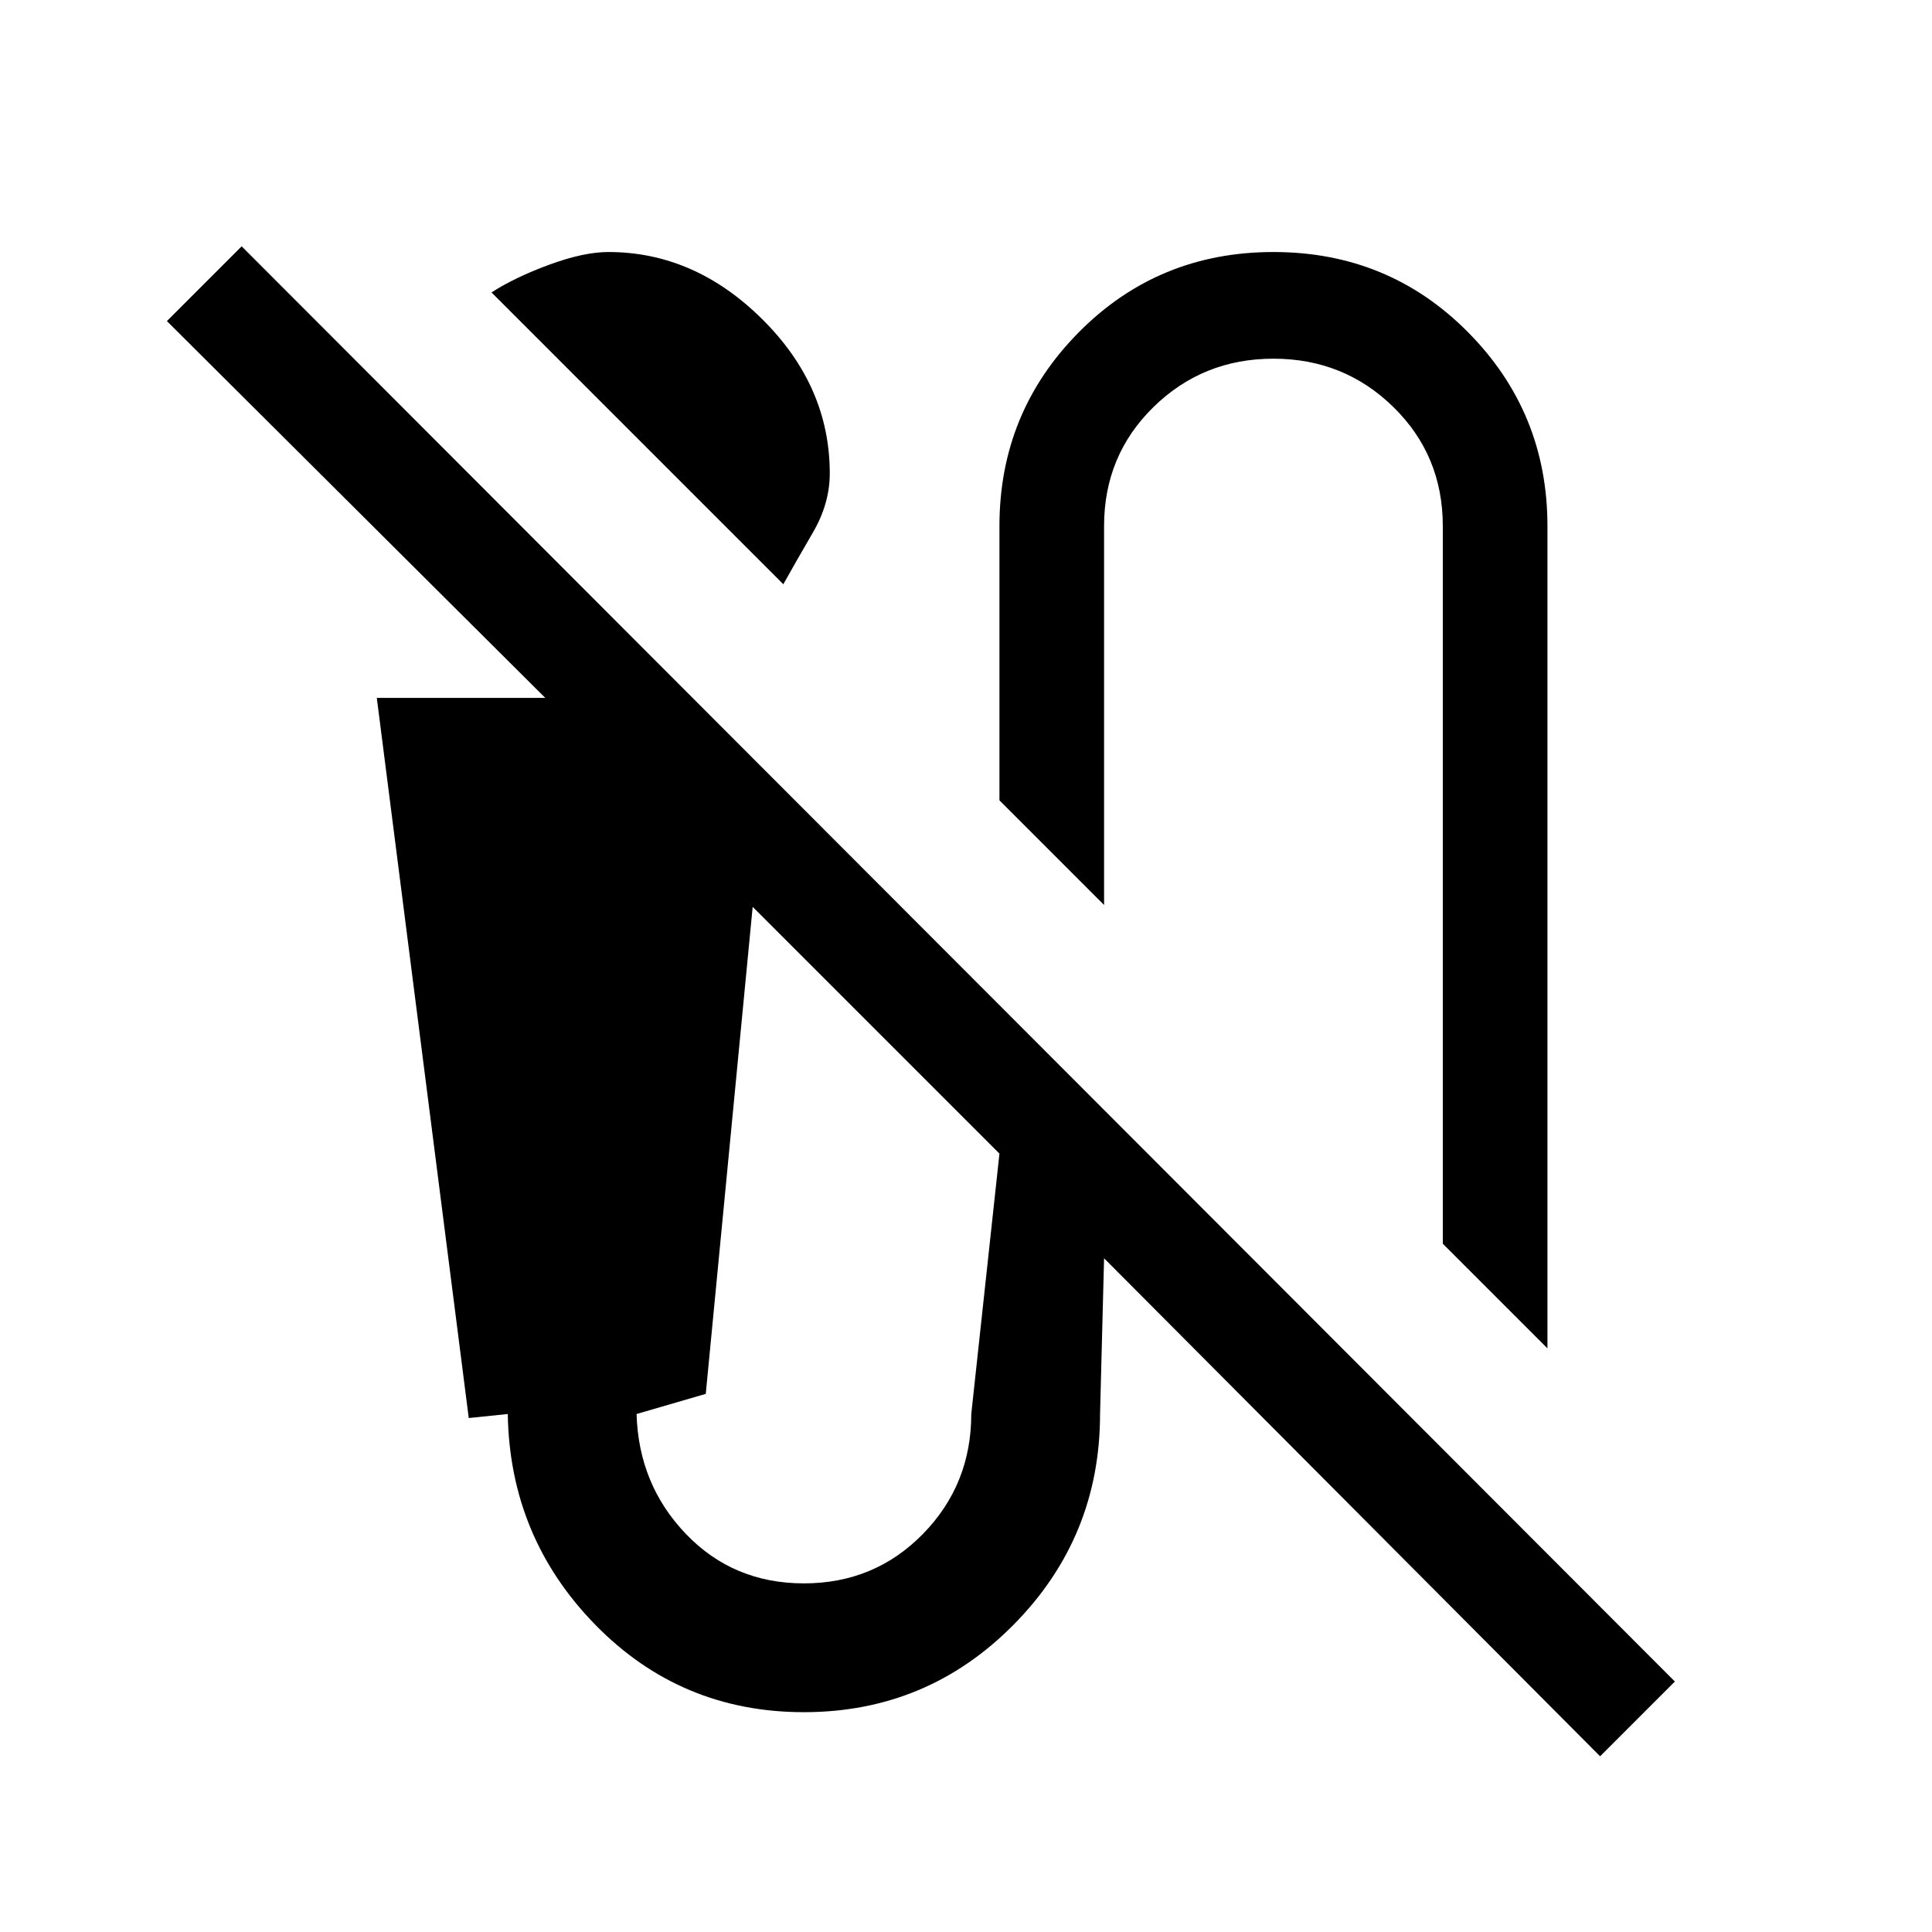 <svg xmlns="http://www.w3.org/2000/svg" height="20" viewBox="0 -960 960 960" width="20"><path d="m389.23-669.69-145-145q11.69-7.54 28.77-13.81 17.08-6.27 29.31-6.27 42.77 0 76.38 33.31 33.62 33.31 33.62 76.69 0 15-8.39 29.39-8.38 14.38-14.69 25.69ZM768.92-290l-52-52v-356.61q0-35.08-24.54-59.12-24.53-24.04-59.61-24.04t-59.62 24.04q-24.54 24.04-24.54 59.12v188.3l-51.99-52v-136.3q0-56.47 39.46-96.31 39.46-39.85 96.69-39.85t96.69 39.85q39.46 39.84 39.46 96.31V-290Zm26.16 202.69L548.61-334.77l-2 77.38q0 61.23-42.96 104.7-42.96 43.46-104.19 43.46t-103.69-43.46q-42.46-43.47-43.46-104.7l-19.39 2-45.69-357.84h83.7l-188-187.23 37.15-37.15 712.15 713.15-37.15 37.15Zm-395.62-85.92q35.08 0 59.12-24.54t24.04-59.62l14-129.38L374-509.39l-23.31 242-34.38 10q1 35.08 24.54 59.62 23.53 24.54 58.61 24.54Z"/></svg>